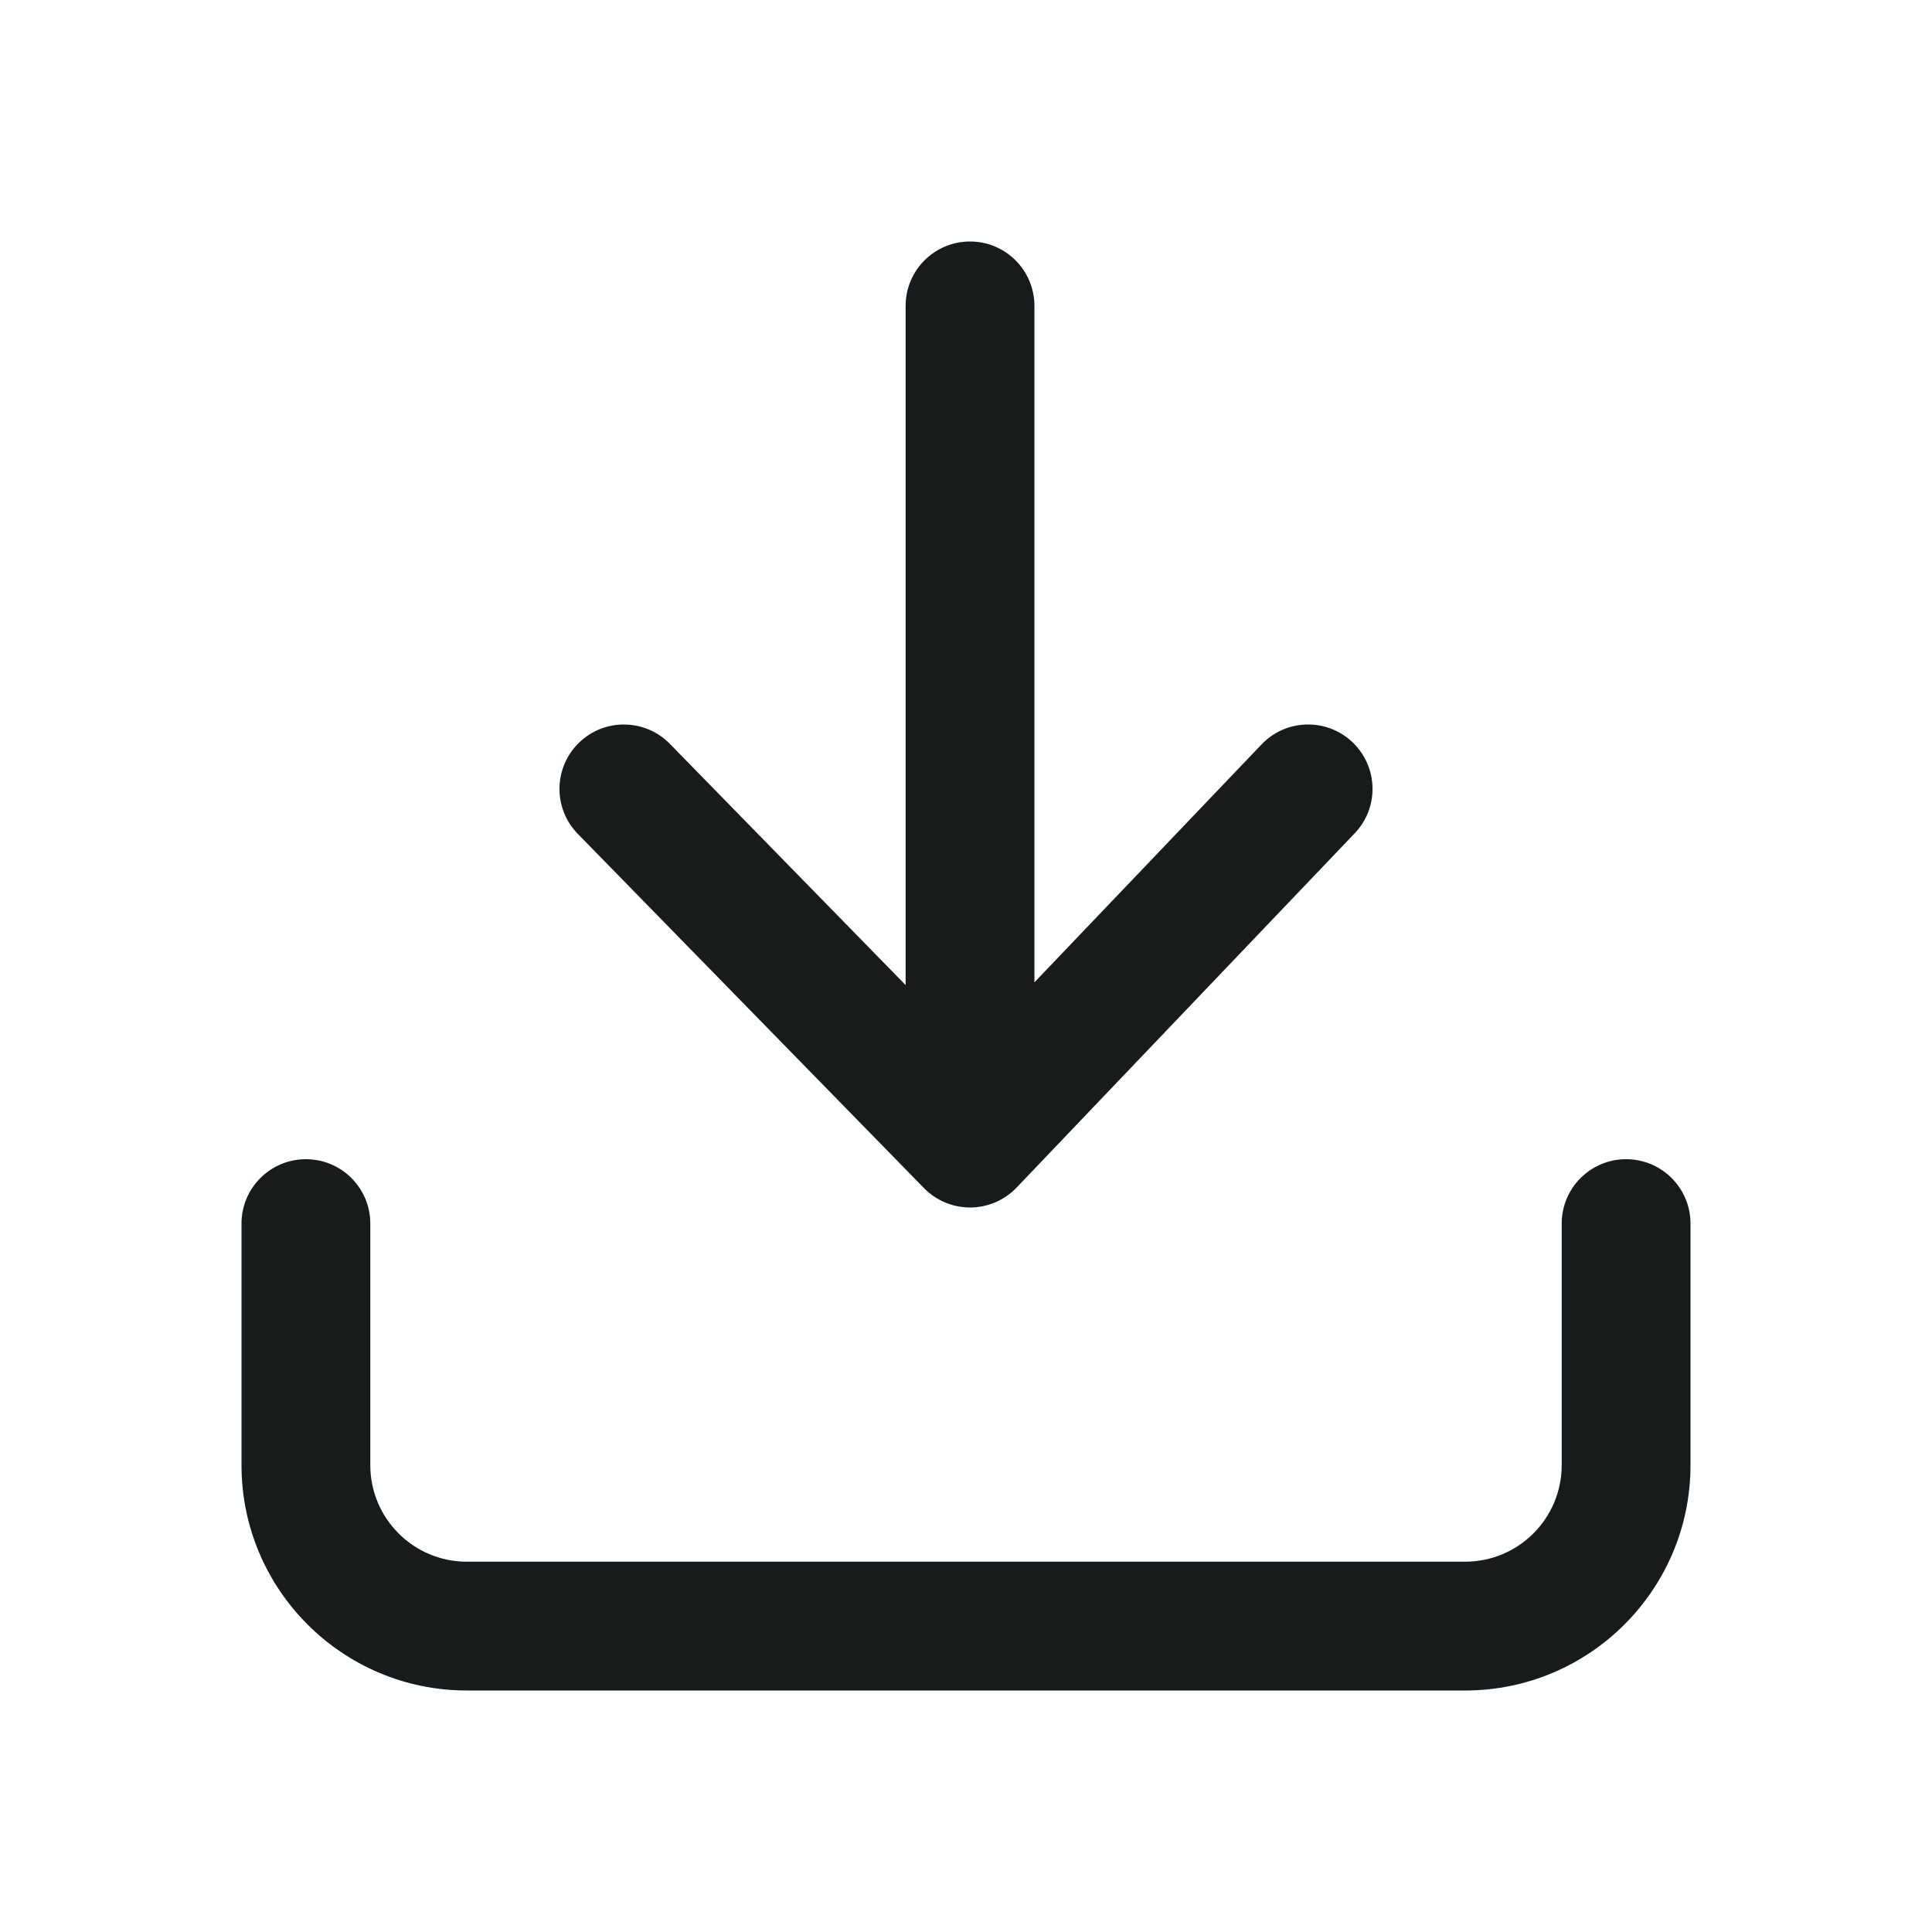 <svg width="24" height="24" viewBox="0 0 24 24" fill="none" xmlns="http://www.w3.org/2000/svg">
<path fill-rule="evenodd" clip-rule="evenodd" d="M12.85 3.8C12.85 3.358 12.492 3 12.05 3C11.608 3 11.25 3.358 11.25 3.8V12.237L8.322 9.241C8.013 8.925 7.507 8.919 7.191 9.228C6.875 9.537 6.869 10.043 7.178 10.359L11.478 14.759C11.629 14.914 11.838 15.001 12.055 15C12.271 14.999 12.479 14.909 12.629 14.752L16.828 10.352C17.134 10.033 17.122 9.526 16.802 9.221C16.483 8.916 15.976 8.928 15.671 9.248L12.85 12.203V3.8ZM4.6 15.2C4.6 14.758 4.242 14.4 3.8 14.4C3.358 14.4 3 14.758 3 15.2V18.2C3 19.746 4.254 21 5.8 21H18.2C19.746 21 21 19.746 21 18.2V15.2C21 14.758 20.642 14.4 20.2 14.4C19.758 14.4 19.4 14.758 19.4 15.2V18.2C19.4 18.863 18.863 19.4 18.2 19.4H5.8C5.137 19.4 4.6 18.863 4.6 18.2V15.2Z" fill="#171B1C"/>
</svg>
